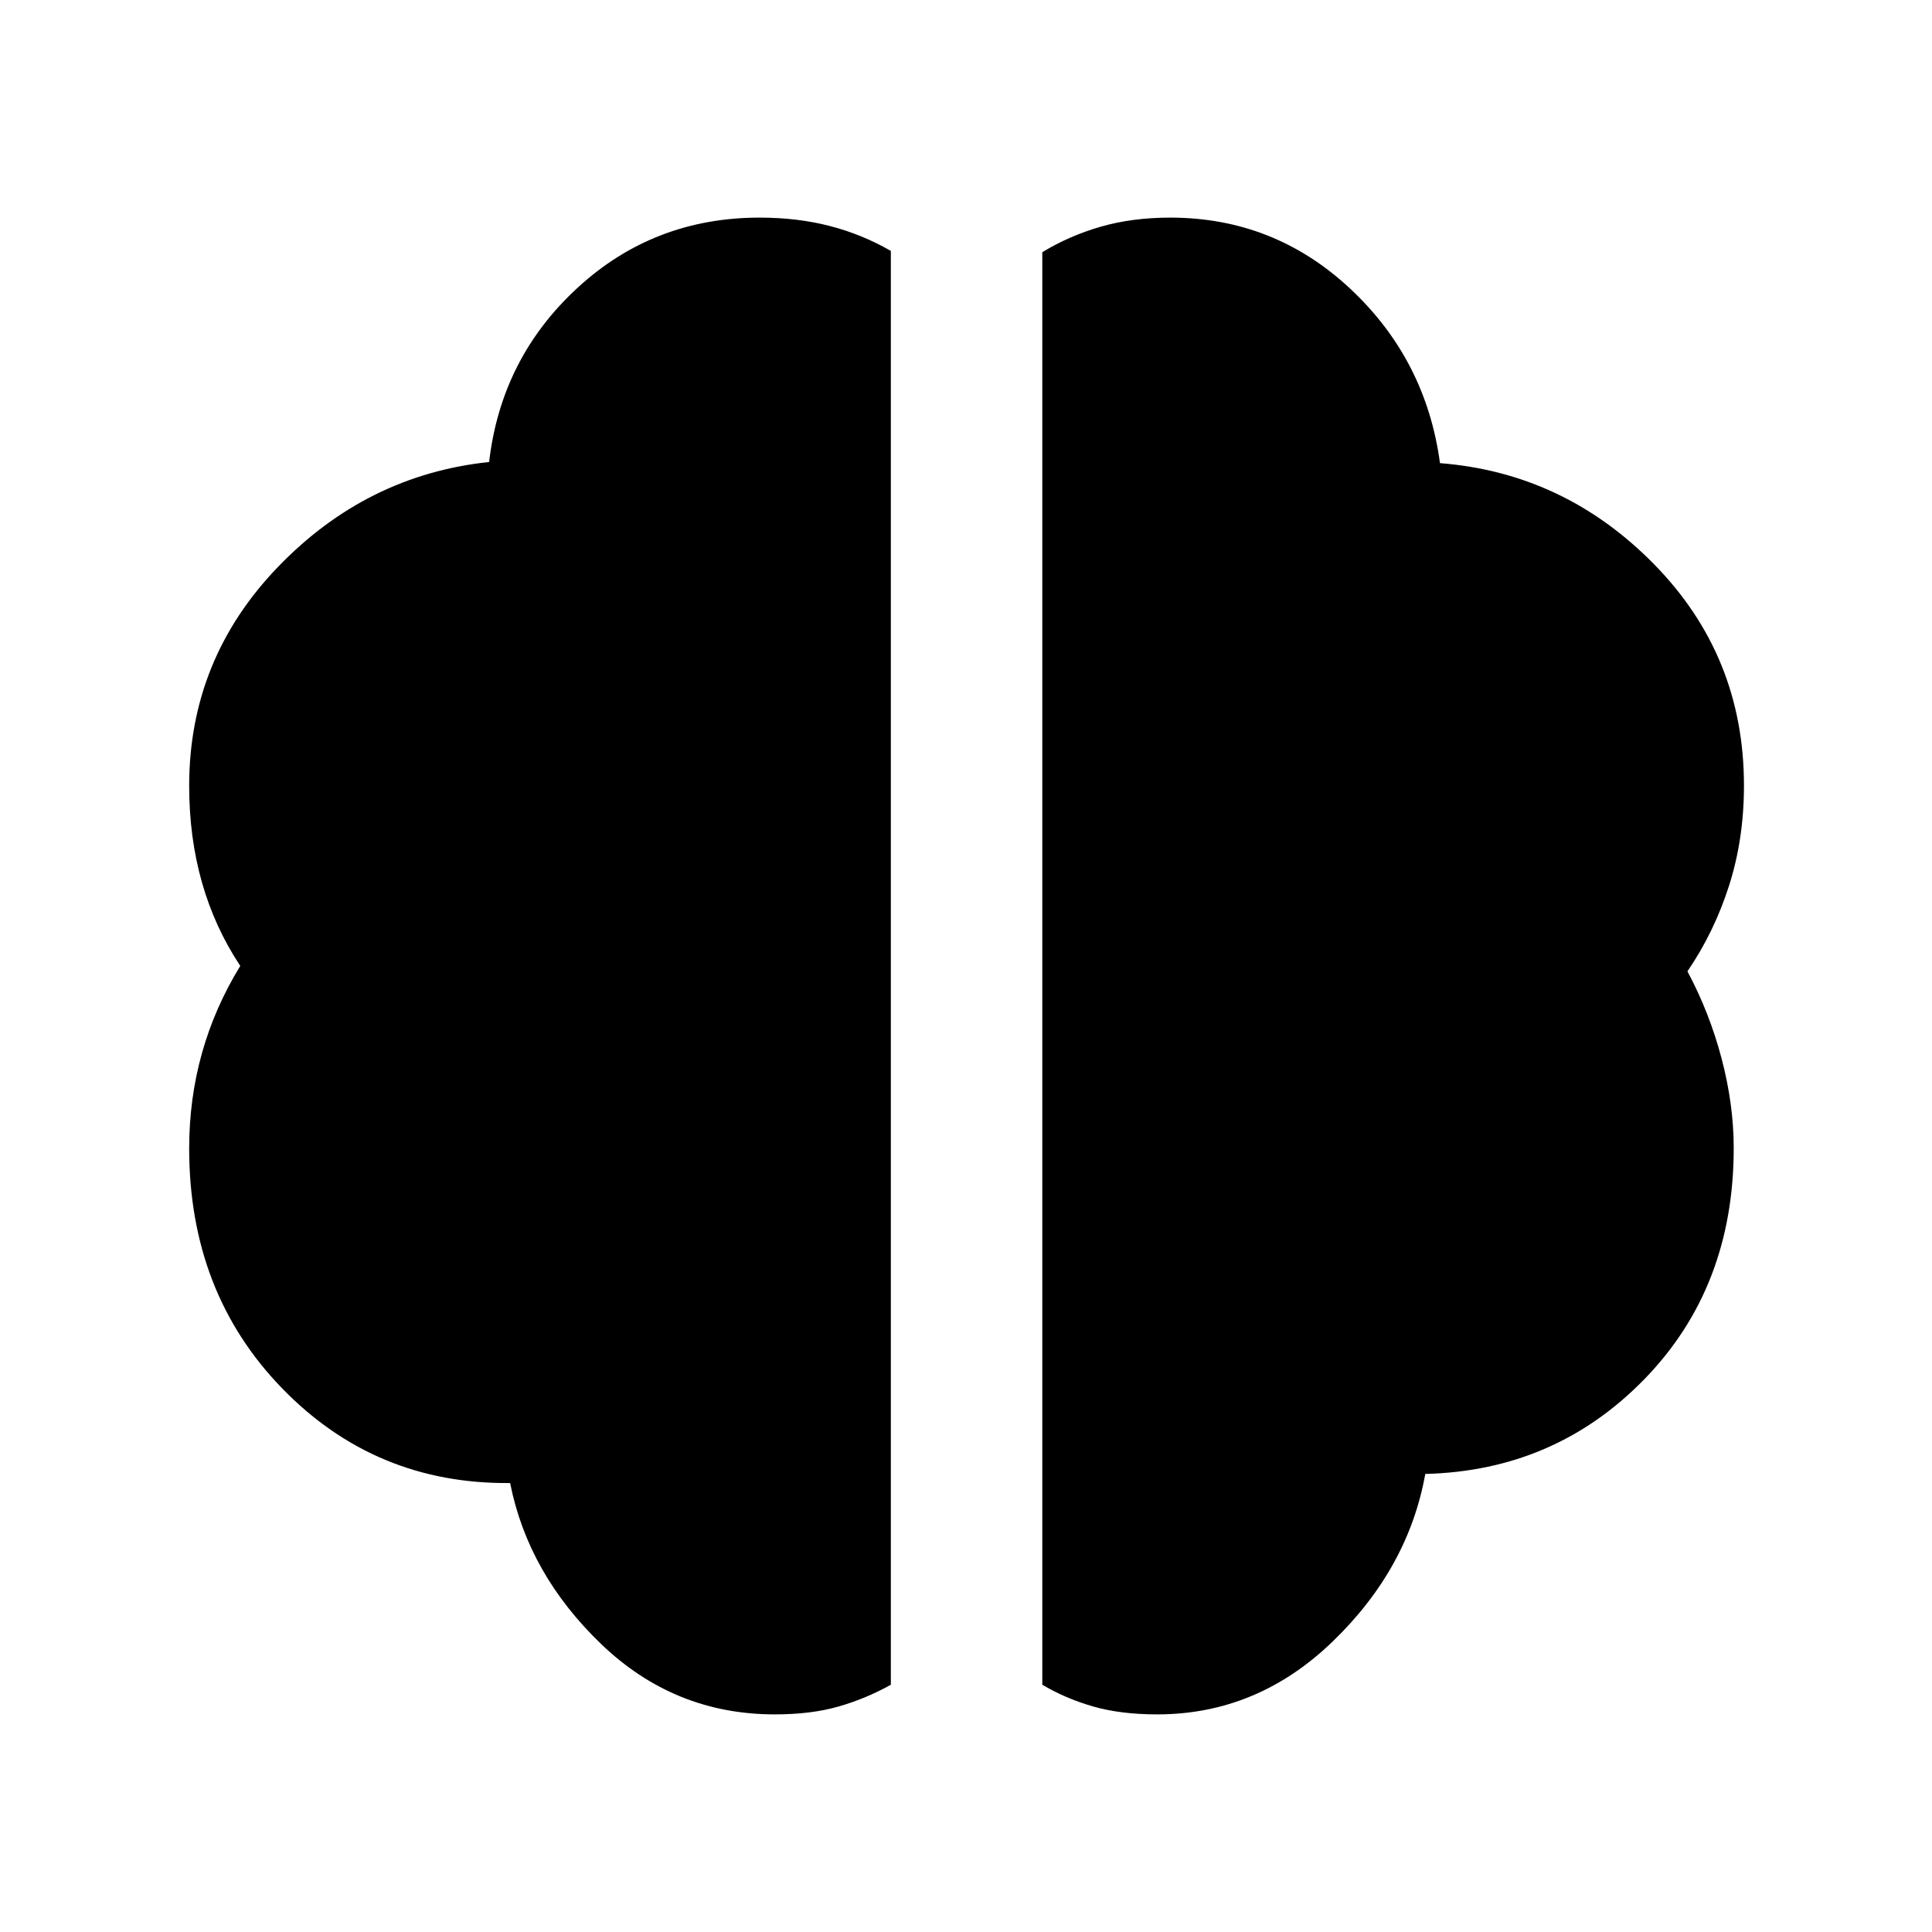 <svg xmlns="http://www.w3.org/2000/svg" height="48" viewBox="0 96 960 960" width="48"><path d="M575 947.87q-18.128 0-31.828-3.935-13.7-3.934-25.259-10.804V221.314q13.435-8.184 29.09-12.684 15.654-4.5 34.476-4.5 51.566 0 89.327 35.217 37.76 35.218 44.717 86.783 61.896 4.85 106.47 50.333t44.574 109.862q0 26.599-7.414 49.771-7.413 23.173-20.674 42.556 11 20.566 17 43.414 6 22.847 6 44.426 0 69.153-44.304 114.722-44.305 45.57-108.957 47.178-8.392 46.87-45.921 83.174Q624.768 947.87 575 947.87Zm-190 0q-49.87 0-86.217-34.891-36.348-34.891-45.305-80.065-66.913.653-113.196-46.956T93.999 666.64q0-24.654 6.348-47.321 6.347-22.667 19.043-43.362-12.696-19.131-19.043-41.497-6.348-22.366-6.348-47.968 0-62.916 44.043-108.704 44.044-45.789 105.001-52.223 5.956-51.566 43.869-86.5 37.914-34.935 90.546-34.935 18.843 0 34.927 4.179 16.083 4.179 30.267 12.368v712.454q-12.237 6.87-25.9 10.804-13.663 3.935-31.752 3.935Z"/></svg>